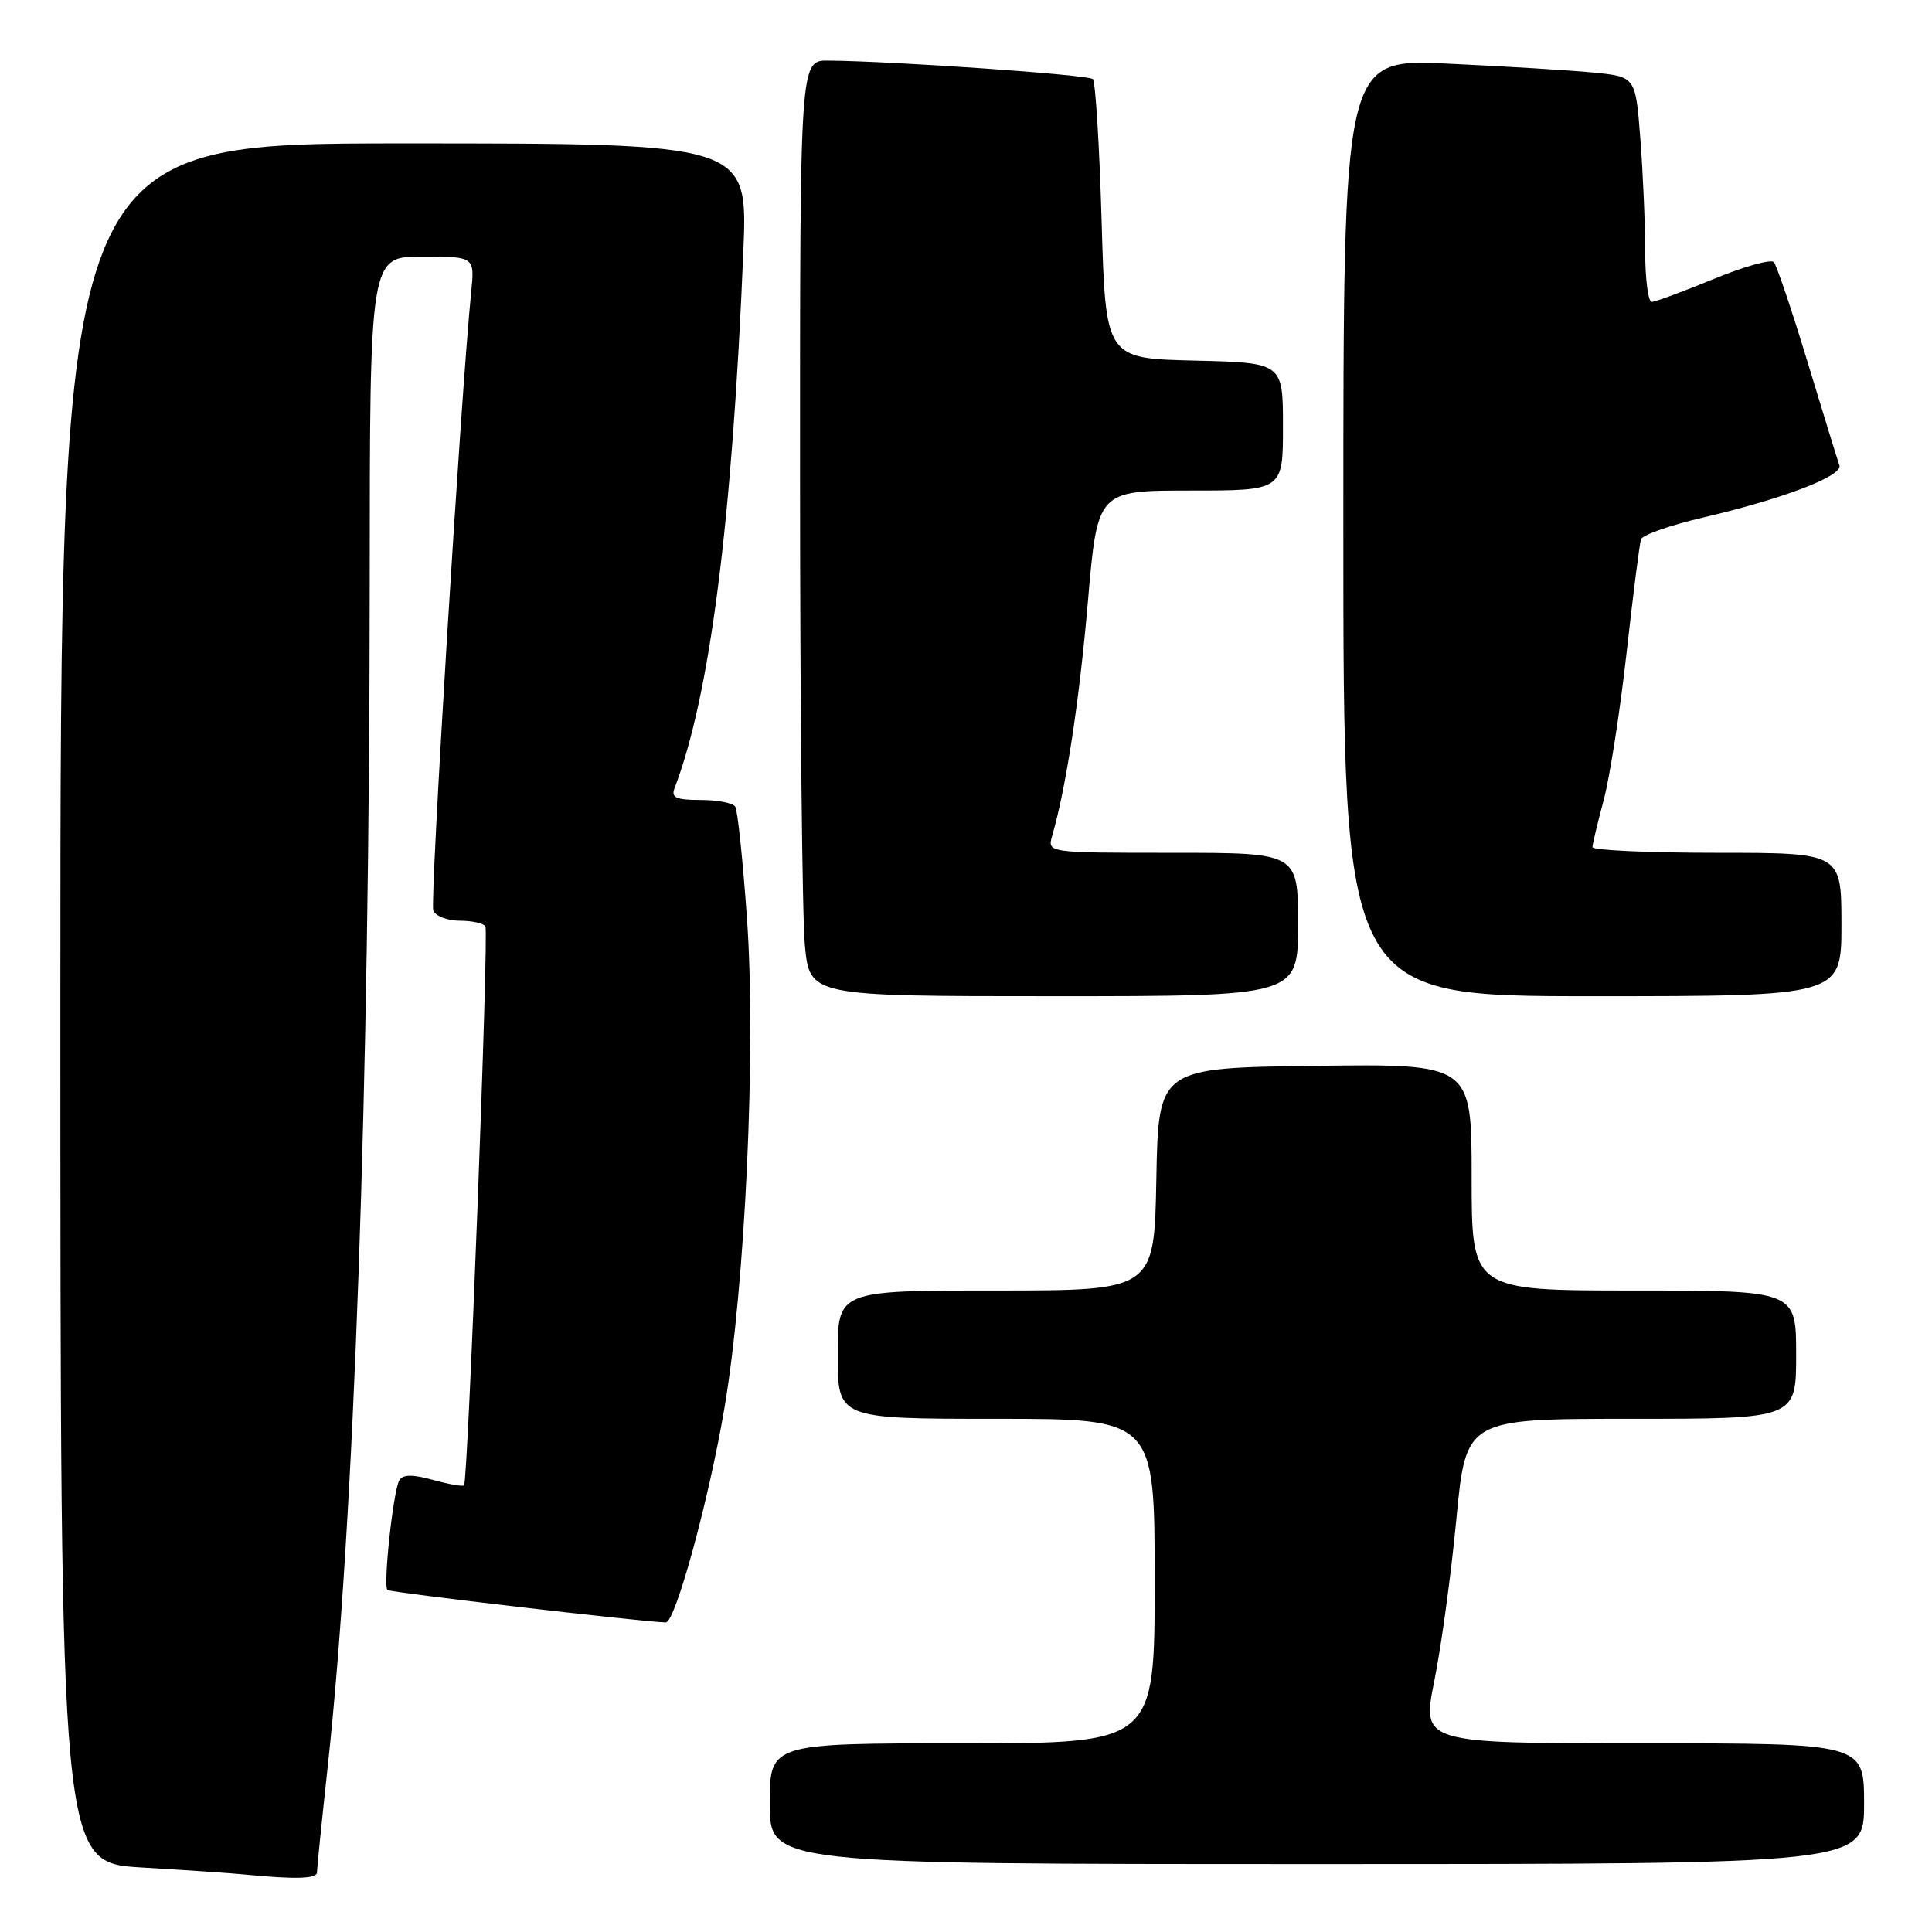 <?xml version="1.0" encoding="UTF-8" standalone="no"?>
<!DOCTYPE svg PUBLIC "-//W3C//DTD SVG 1.1//EN" "http://www.w3.org/Graphics/SVG/1.1/DTD/svg11.dtd" >
<svg xmlns="http://www.w3.org/2000/svg" xmlns:xlink="http://www.w3.org/1999/xlink" version="1.1" viewBox="0 0 256 256">
 <g >
 <path fill="currentColor"
d=" M 42.00 248.10 C 42.00 247.60 42.65 241.19 43.45 233.85 C 46.93 201.71 48.96 144.29 48.99 77.25 C 49.00 34.00 49.00 34.00 55.95 34.00 C 62.91 34.00 62.91 34.00 62.43 38.75 C 61.08 52.14 56.96 119.45 57.41 120.63 C 57.70 121.38 59.27 122.00 60.91 122.00 C 62.54 122.00 64.08 122.34 64.32 122.75 C 64.79 123.54 62.01 196.27 61.49 196.82 C 61.32 197.00 59.48 196.67 57.39 196.10 C 54.70 195.35 53.39 195.36 52.92 196.13 C 52.12 197.43 50.74 210.08 51.34 210.68 C 51.67 211.01 85.04 214.90 88.22 214.98 C 89.47 215.01 93.89 198.92 95.97 186.70 C 98.76 170.36 100.21 138.88 98.97 121.57 C 98.43 113.99 97.74 107.38 97.43 106.89 C 97.13 106.40 95.06 106.00 92.83 106.00 C 89.61 106.00 88.91 105.69 89.37 104.47 C 94.06 92.26 97.02 69.18 98.50 33.25 C 99.09 19.00 99.09 19.00 53.54 19.00 C 8.00 19.00 8.00 19.00 8.00 132.90 C 8.00 246.81 8.00 246.81 18.75 247.45 C 24.66 247.80 30.85 248.22 32.50 248.39 C 39.18 249.04 42.00 248.95 42.00 248.10 Z  M 247.00 239.00 C 247.00 231.00 247.00 231.00 217.69 231.00 C 188.39 231.00 188.39 231.00 190.05 222.75 C 190.97 218.21 192.29 208.54 192.98 201.25 C 194.25 188.00 194.25 188.00 216.12 188.00 C 238.00 188.00 238.00 188.00 238.00 179.50 C 238.00 171.00 238.00 171.00 216.50 171.00 C 195.00 171.00 195.00 171.00 195.00 155.98 C 195.00 140.96 195.00 140.96 174.25 141.23 C 153.50 141.50 153.50 141.50 153.22 156.25 C 152.95 171.00 152.95 171.00 131.97 171.00 C 111.00 171.00 111.00 171.00 111.00 179.50 C 111.00 188.00 111.00 188.00 132.00 188.00 C 153.00 188.00 153.00 188.00 153.00 209.50 C 153.00 231.00 153.00 231.00 127.50 231.00 C 102.00 231.00 102.00 231.00 102.00 239.00 C 102.00 247.00 102.00 247.00 174.50 247.00 C 247.00 247.00 247.00 247.00 247.00 239.00 Z  M 172.00 122.50 C 172.00 113.00 172.00 113.00 155.38 113.00 C 138.77 113.00 138.77 113.00 139.42 110.75 C 141.26 104.37 143.01 92.95 144.15 79.74 C 145.42 65.00 145.42 65.00 157.71 65.00 C 170.00 65.00 170.00 65.00 170.00 56.53 C 170.00 48.06 170.00 48.06 158.25 47.78 C 146.50 47.50 146.50 47.50 145.97 29.31 C 145.68 19.30 145.16 10.83 144.81 10.48 C 144.24 9.90 118.54 8.11 109.75 8.03 C 106.00 8.00 106.00 8.00 106.01 63.25 C 106.01 93.64 106.30 121.54 106.65 125.25 C 107.29 132.00 107.29 132.00 139.64 132.00 C 172.00 132.00 172.00 132.00 172.00 122.50 Z  M 244.00 122.50 C 244.00 113.00 244.00 113.00 227.50 113.00 C 218.43 113.00 211.01 112.66 211.01 112.25 C 211.02 111.84 211.69 109.03 212.50 106.00 C 213.31 102.97 214.67 94.20 215.53 86.50 C 216.39 78.80 217.25 72.03 217.44 71.46 C 217.62 70.89 221.31 69.59 225.64 68.58 C 236.30 66.09 244.23 63.06 243.73 61.65 C 243.50 61.02 241.61 54.88 239.52 48.00 C 237.43 41.12 235.42 35.15 235.04 34.73 C 234.67 34.31 231.07 35.32 227.04 36.98 C 223.02 38.64 219.34 40.00 218.86 40.00 C 218.39 40.00 218.00 36.96 217.99 33.25 C 217.99 29.54 217.70 22.82 217.35 18.33 C 216.72 10.16 216.72 10.16 211.11 9.61 C 208.02 9.31 199.31 8.78 191.75 8.43 C 178.00 7.80 178.00 7.80 178.00 69.90 C 178.00 132.00 178.00 132.00 211.00 132.00 C 244.00 132.00 244.00 132.00 244.00 122.50 Z "/>
</g>
</svg>